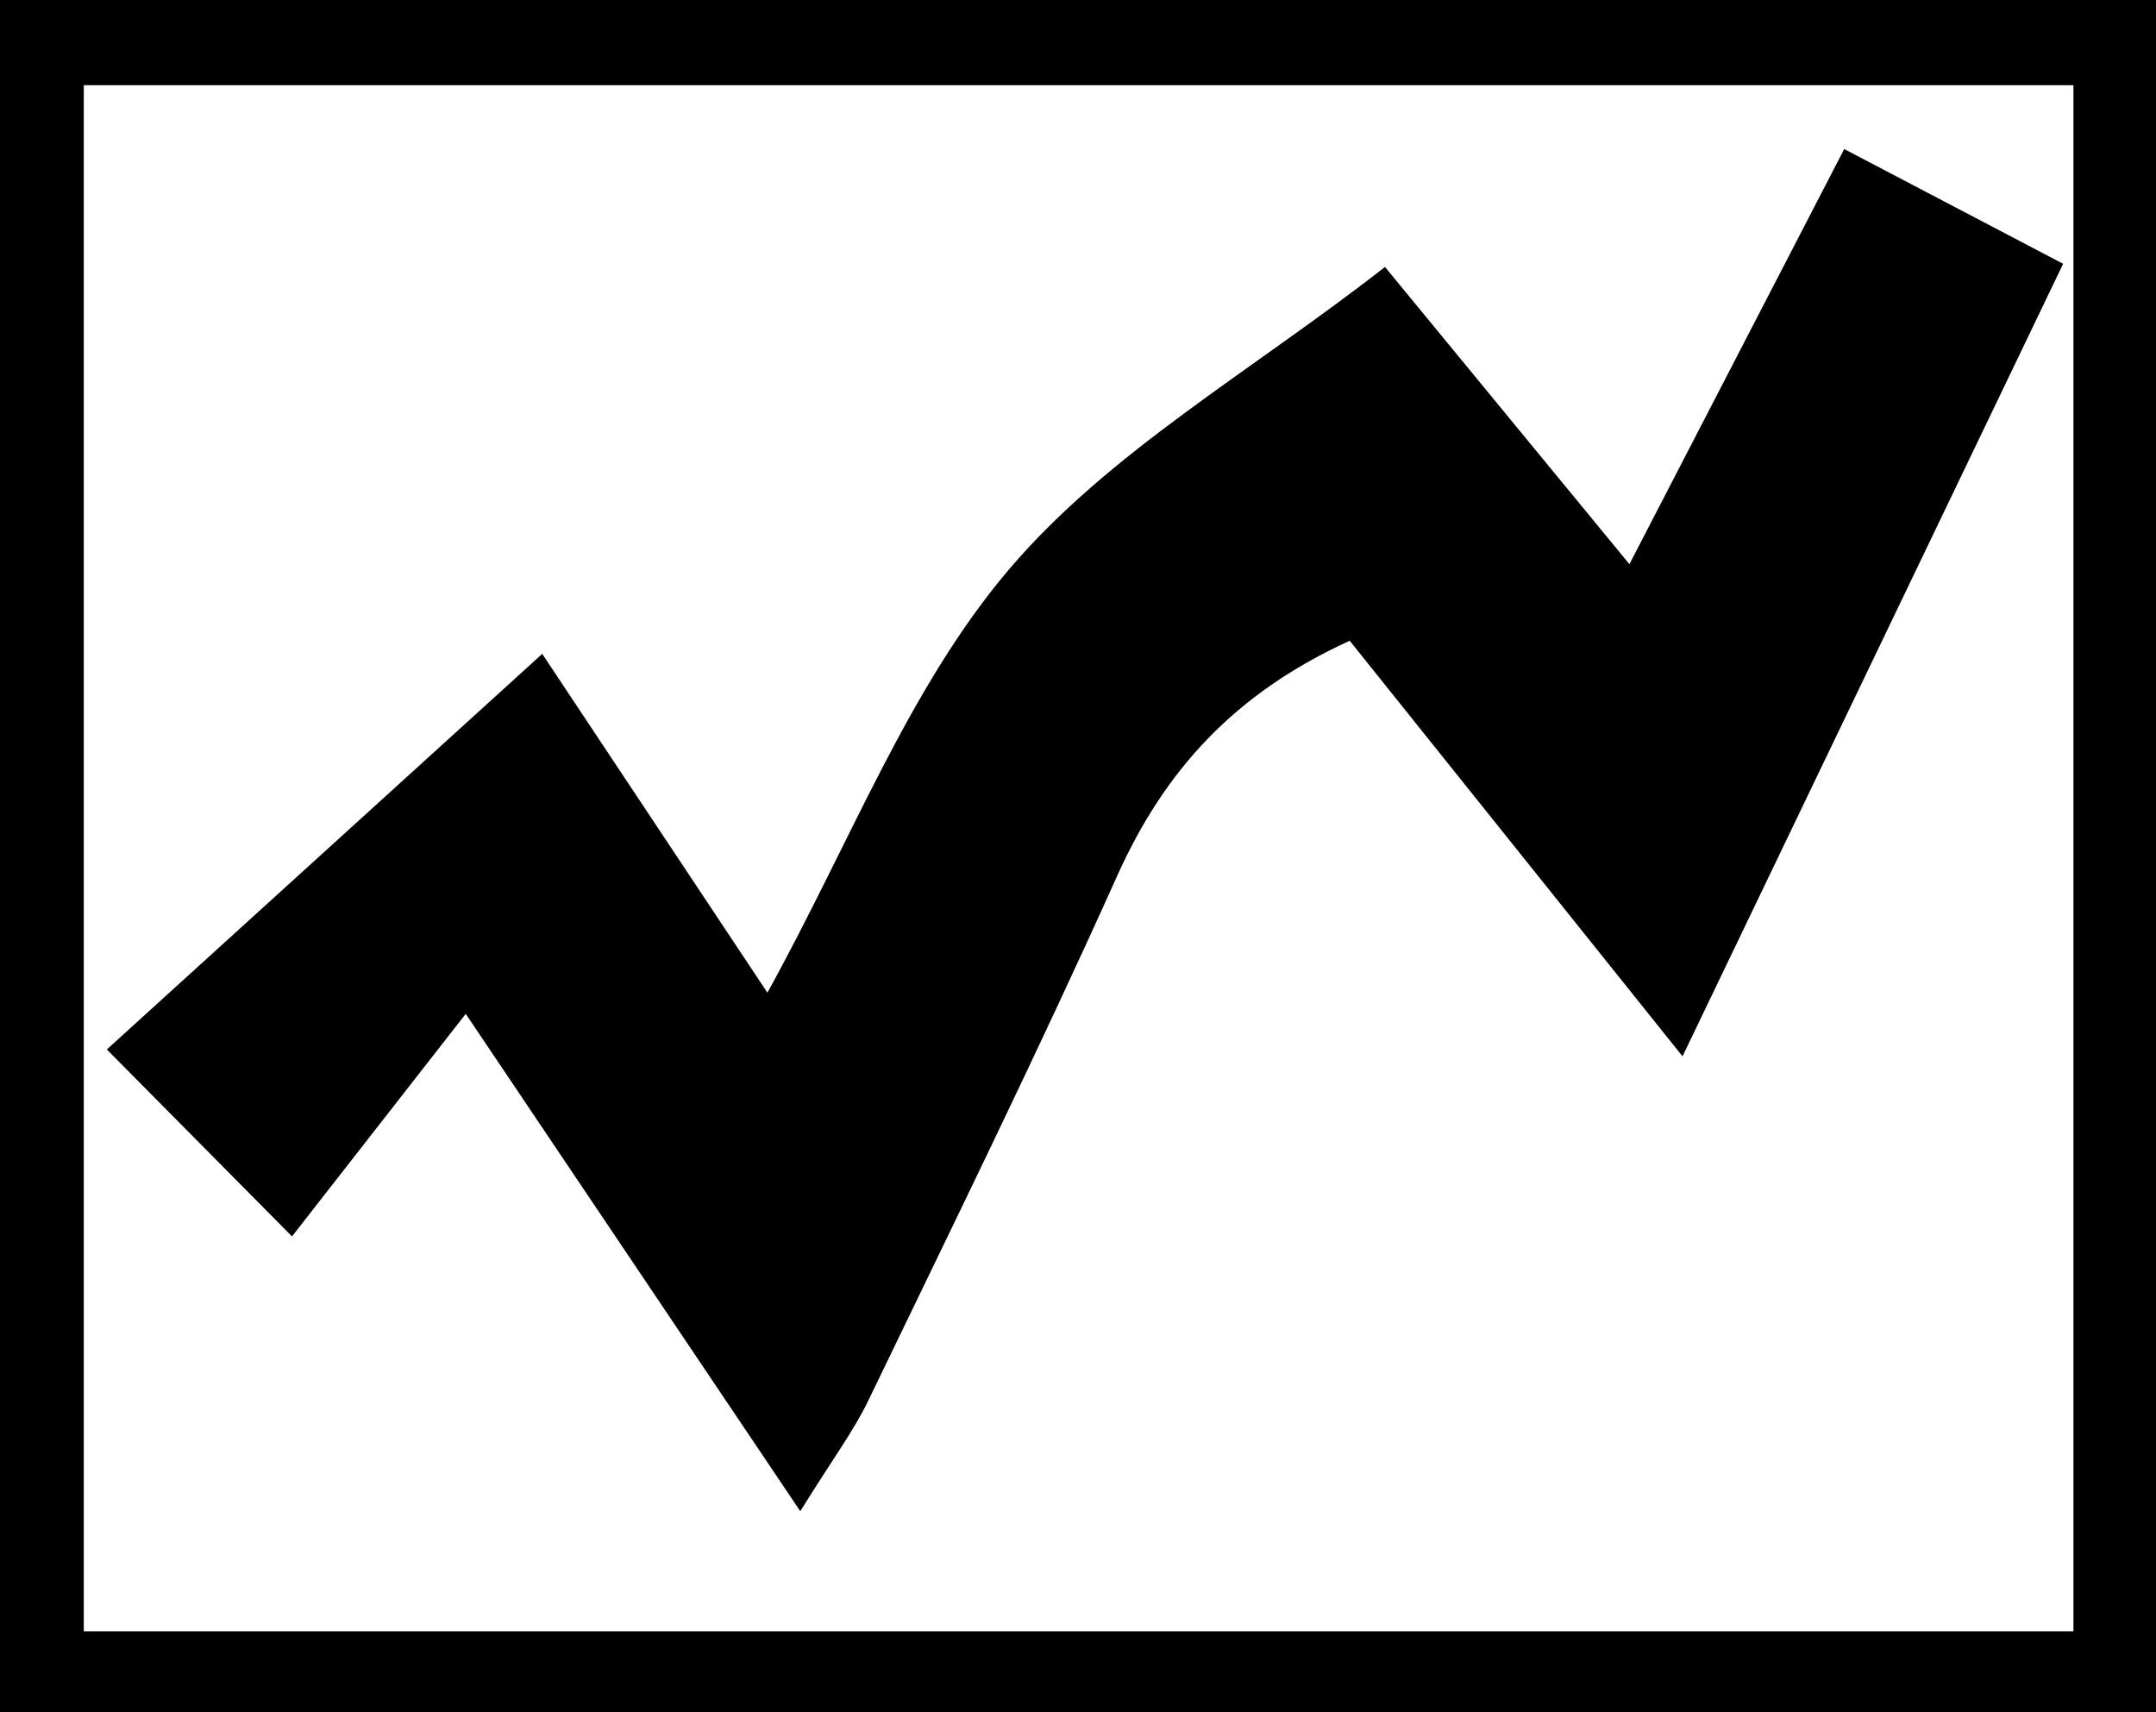 <?xml version="1.0" encoding="UTF-8"?>
<svg id="Layer_1" data-name="Layer 1" xmlns="http://www.w3.org/2000/svg" viewBox="0 0 245.21 194.7">
  <defs>
    <style>
      .cls-1 {
        stroke-width: 0px;
      }
    </style>
  </defs>
  <path class="cls-1" d="m0,0h245.21v194.7H0V0Zm235.82,9.69H9.53v175.83h226.29V9.69Z"/>
  <path class="cls-1" d="m91.03,171.88c-12.78-19-24.41-36.3-38.06-56.58-6.85,8.78-12.42,15.9-19.76,25.31-7.96-8.04-13.95-14.08-21.06-21.26,17.46-15.86,32.94-29.92,49.52-44.99,7.25,10.9,15.85,23.85,25.61,38.53,9.49-17.17,16.07-34.73,27.5-48.16,11.35-13.34,27.58-22.53,42.74-34.37,9.4,11.42,17.84,21.69,27.8,33.8,8.6-16.62,16.18-31.27,24.43-47.21,8.75,4.58,15.72,8.24,24.9,13.05-14.2,29.57-27.99,58.28-43.29,90.13-13.98-17.46-25.91-32.35-37.85-47.26-13.18,6.01-21.08,14.81-26.44,26.72-9.02,20.07-18.73,39.82-28.29,59.64-1.69,3.51-4.07,6.68-7.77,12.65Z"/>
</svg>